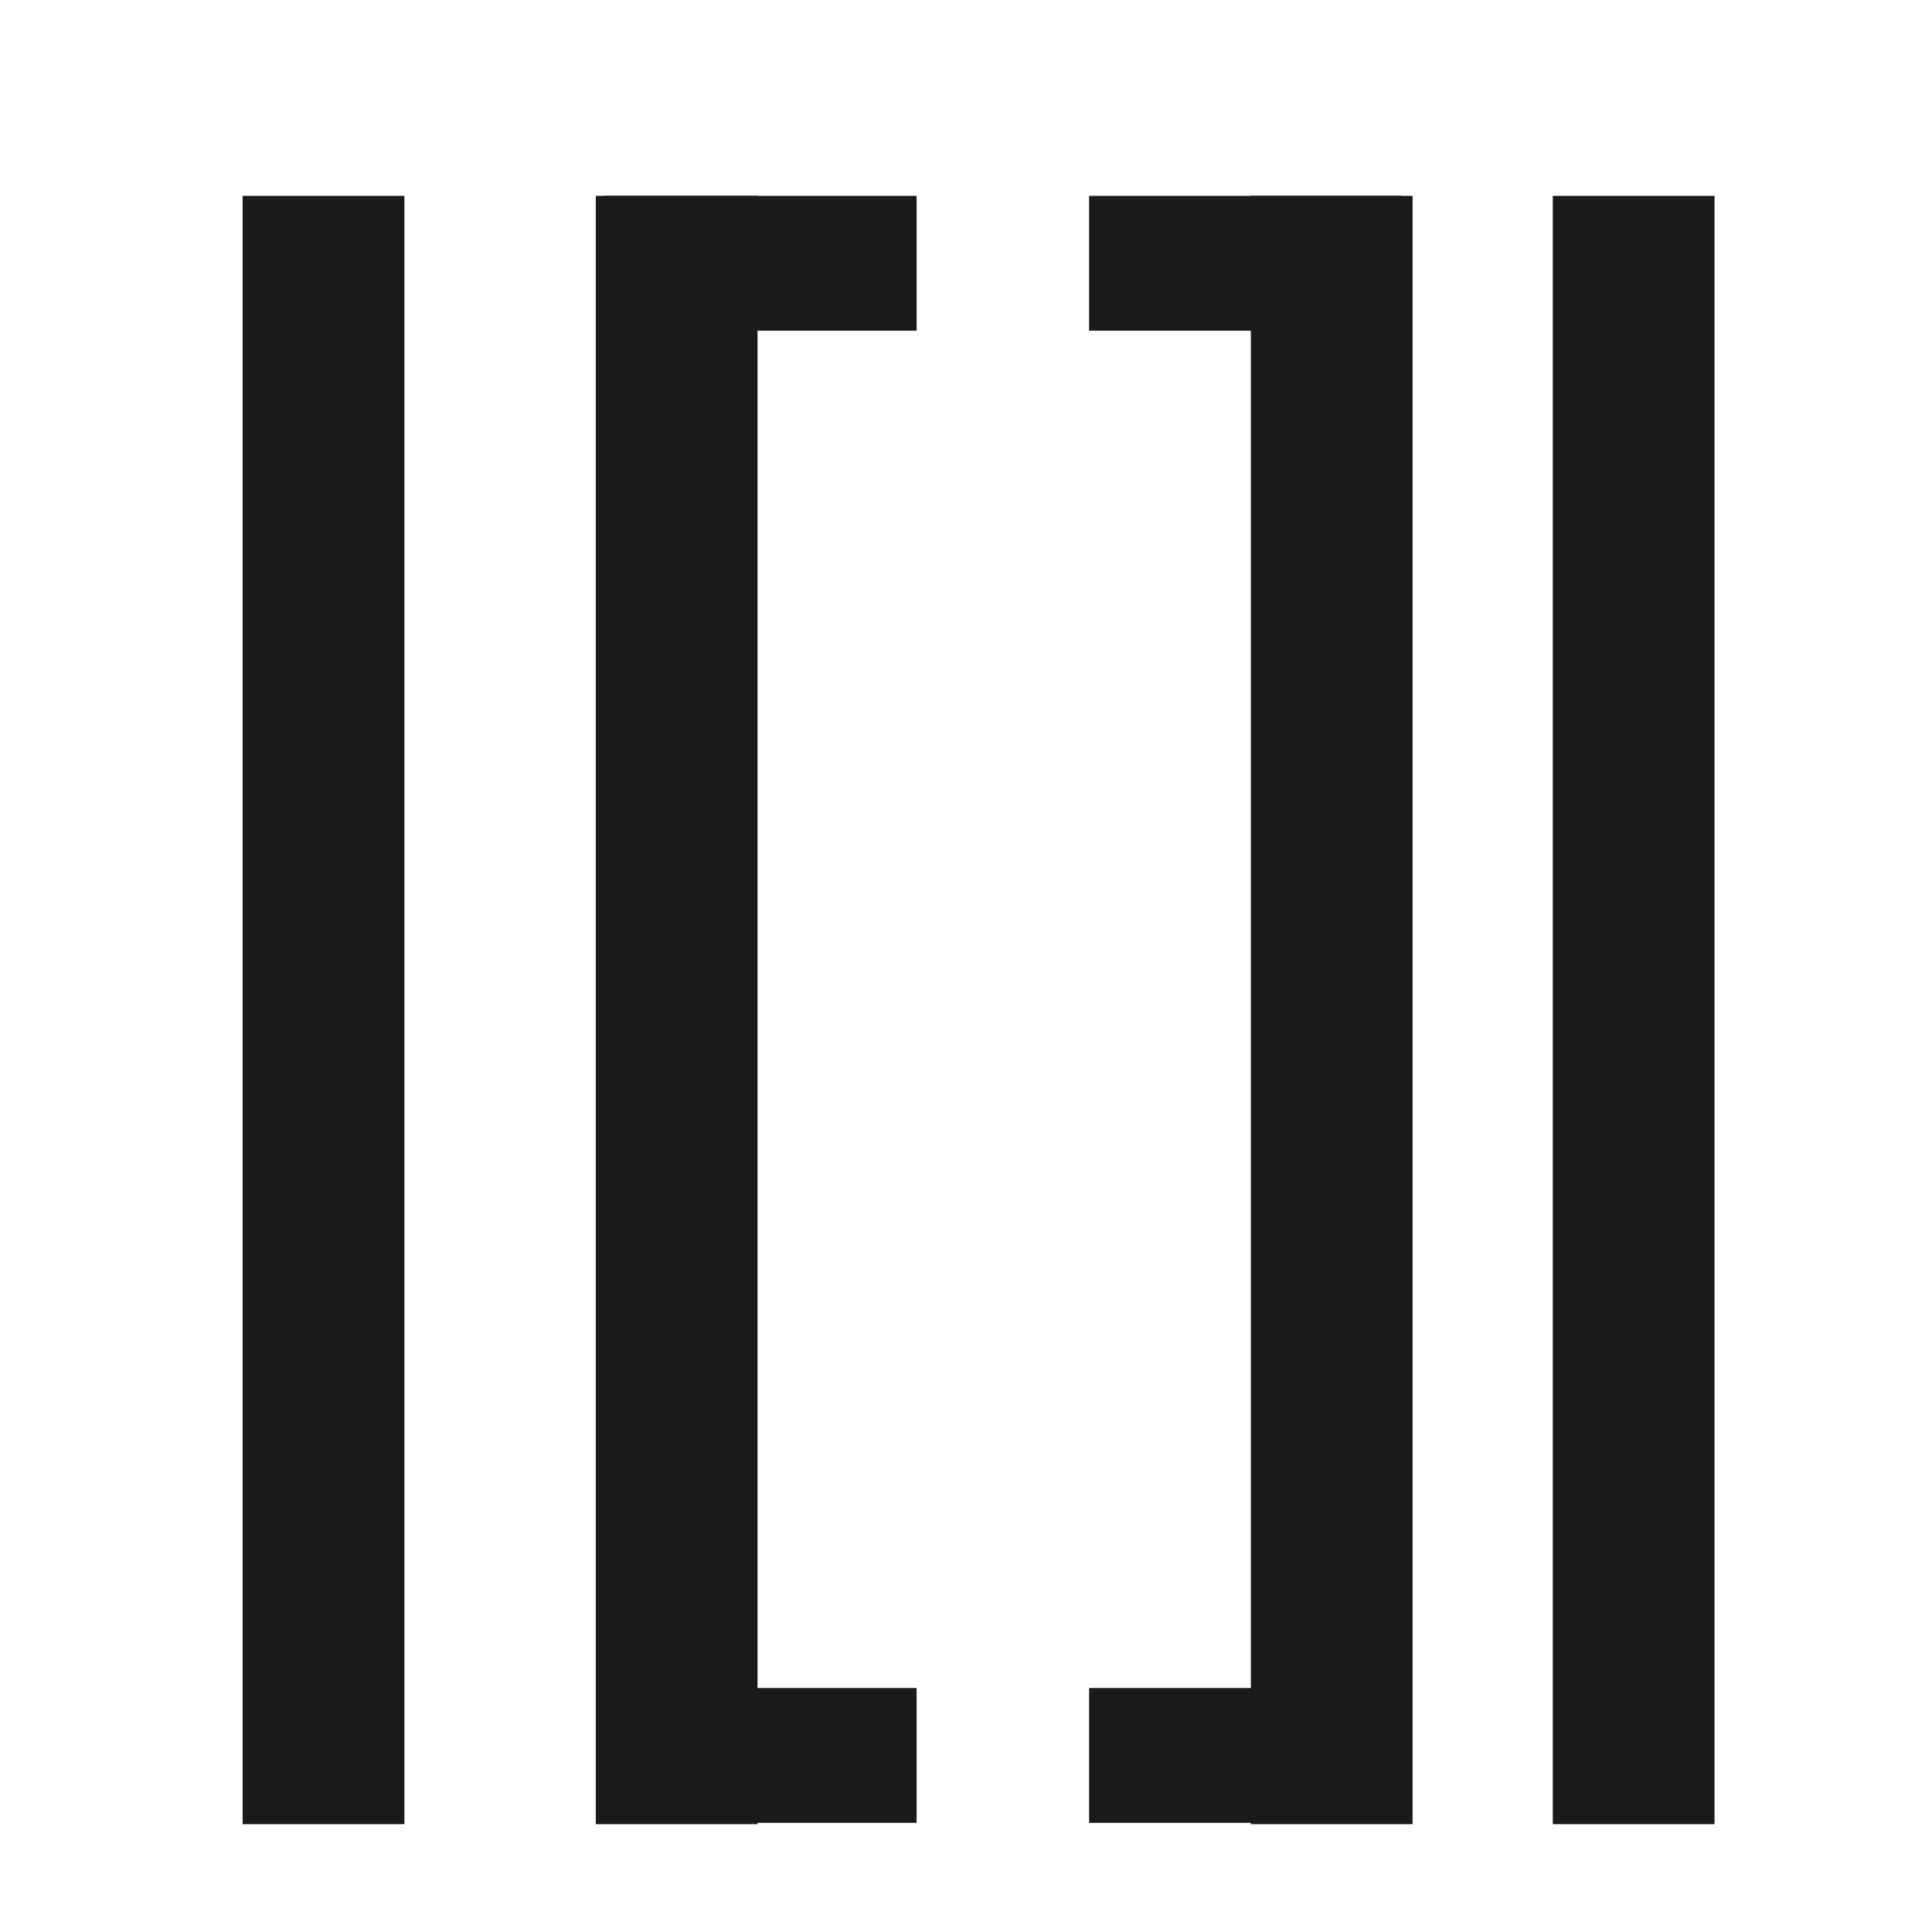 <?xml version="1.0" encoding="UTF-8" standalone="no"?>
<!-- Created with Inkscape (http://www.inkscape.org/) -->

<svg
   xmlns:dc="http://purl.org/dc/elements/1.1/"
   xmlns:cc="http://creativecommons.org/ns#"
   xmlns:rdf="http://www.w3.org/1999/02/22-rdf-syntax-ns#"
   xmlns:svg="http://www.w3.org/2000/svg"
   xmlns="http://www.w3.org/2000/svg"
   xmlns:sodipodi="http://sodipodi.sourceforge.net/DTD/sodipodi-0.dtd"
   xmlns:inkscape="http://www.inkscape.org/namespaces/inkscape"
   width="32px"
   height="32px"
   id="svg2816"
   version="1.1"
   inkscape:version="0.47pre4 r22446"
   sodipodi:docname="synchro.svg"
   inkscape:export-filename="/home/ablouin/Bureau/interleaving16x16.png"
   inkscape:export-xdpi="45"
   inkscape:export-ydpi="45">
  <defs
     id="defs2818">
    <inkscape:perspective
       sodipodi:type="inkscape:persp3d"
       inkscape:vp_x="0 : 16 : 1"
       inkscape:vp_y="0 : 1000 : 0"
       inkscape:vp_z="32 : 16 : 1"
       inkscape:persp3d-origin="16 : 10.666667 : 1"
       id="perspective2824" />
    <inkscape:perspective
       id="perspective2836"
       inkscape:persp3d-origin="0.5 : 0.33333333 : 1"
       inkscape:vp_z="1 : 0.5 : 1"
       inkscape:vp_y="0 : 1000 : 0"
       inkscape:vp_x="0 : 0.5 : 1"
       sodipodi:type="inkscape:persp3d" />
    <inkscape:perspective
       id="perspective2836-6"
       inkscape:persp3d-origin="0.5 : 0.33333333 : 1"
       inkscape:vp_z="1 : 0.5 : 1"
       inkscape:vp_y="0 : 1000 : 0"
       inkscape:vp_x="0 : 0.5 : 1"
       sodipodi:type="inkscape:persp3d" />
    <inkscape:perspective
       id="perspective2846"
       inkscape:persp3d-origin="0.5 : 0.33333333 : 1"
       inkscape:vp_z="1 : 0.5 : 1"
       inkscape:vp_y="0 : 1000 : 0"
       inkscape:vp_x="0 : 0.5 : 1"
       sodipodi:type="inkscape:persp3d" />
    <inkscape:perspective
       id="perspective2868"
       inkscape:persp3d-origin="0.5 : 0.33333333 : 1"
       inkscape:vp_z="1 : 0.5 : 1"
       inkscape:vp_y="0 : 1000 : 0"
       inkscape:vp_x="0 : 0.5 : 1"
       sodipodi:type="inkscape:persp3d" />
    <inkscape:perspective
       id="perspective2890"
       inkscape:persp3d-origin="0.5 : 0.33333333 : 1"
       inkscape:vp_z="1 : 0.5 : 1"
       inkscape:vp_y="0 : 1000 : 0"
       inkscape:vp_x="0 : 0.5 : 1"
       sodipodi:type="inkscape:persp3d" />
    <inkscape:perspective
       id="perspective2912"
       inkscape:persp3d-origin="0.5 : 0.33333333 : 1"
       inkscape:vp_z="1 : 0.5 : 1"
       inkscape:vp_y="0 : 1000 : 0"
       inkscape:vp_x="0 : 0.5 : 1"
       sodipodi:type="inkscape:persp3d" />
  </defs>
  <sodipodi:namedview
     id="base"
     pagecolor="#ffffff"
     bordercolor="#666666"
     borderopacity="1.0"
     inkscape:pageopacity="0.0"
     inkscape:pageshadow="2"
     inkscape:zoom="11.197802"
     inkscape:cx="2.247301"
     inkscape:cy="15.50826"
     inkscape:current-layer="layer1"
     showgrid="true"
     inkscape:grid-bbox="true"
     inkscape:document-units="px"
     inkscape:window-width="1125"
     inkscape:window-height="683"
     inkscape:window-x="588"
     inkscape:window-y="220"
     inkscape:window-maximized="0" />
  <g
     id="layer1"
     inkscape:label="Layer 1"
     inkscape:groupmode="layer">
    <rect
       style="fill:#1a1a1a;fill-opacity:1;stroke-width:0.896;stroke-miterlimit:4;stroke-dasharray:none"
       id="rect2826"
       width="2.679"
       height="26.97"
       x="4.019"
       y="3.244" />
    <rect
       style="fill:#1a1a1a;fill-opacity:1;stroke-width:0.896;stroke-miterlimit:4;stroke-dasharray:none"
       id="rect2826-5"
       width="2.679"
       height="26.97"
       x="9.868"
       y="3.244" />
    <rect
       style="fill:#1a1a1a;fill-opacity:1;stroke-width:0.896;stroke-miterlimit:4;stroke-dasharray:none"
       id="rect2826-9"
       width="2.679"
       height="26.97"
       x="25.719"
       y="3.244" />
    <rect
       style="fill:#1a1a1a;fill-opacity:1;stroke-width:0.896;stroke-miterlimit:4;stroke-dasharray:none"
       id="rect2826-5-4"
       width="2.679"
       height="26.97"
       x="20.718"
       y="3.244" />
    <rect
       style="fill:#1a1a1a;fill-opacity:1;stroke-width:0.896;stroke-miterlimit:4;stroke-dasharray:none"
       id="rect2826-5-3"
       width="5.18"
       height="2.233"
       x="10.002"
       y="3.244" />
    <rect
       style="fill:#1a1a1a;fill-opacity:1;stroke-width:0.896;stroke-miterlimit:4;stroke-dasharray:none"
       id="rect2826-5-3-7"
       width="5.18"
       height="2.233"
       x="18.039"
       y="3.244" />
    <rect
       style="fill:#1a1a1a;fill-opacity:1;stroke-width:0.896;stroke-miterlimit:4;stroke-dasharray:none"
       id="rect2826-5-3-5"
       width="5.18"
       height="2.233"
       x="10.002"
       y="27.959" />
    <rect
       style="fill:#1a1a1a;fill-opacity:1;stroke-width:0.896;stroke-miterlimit:4;stroke-dasharray:none"
       id="rect2826-5-3-7-7"
       width="5.18"
       height="2.233"
       x="18.039"
       y="27.959" />
  </g>
</svg>
